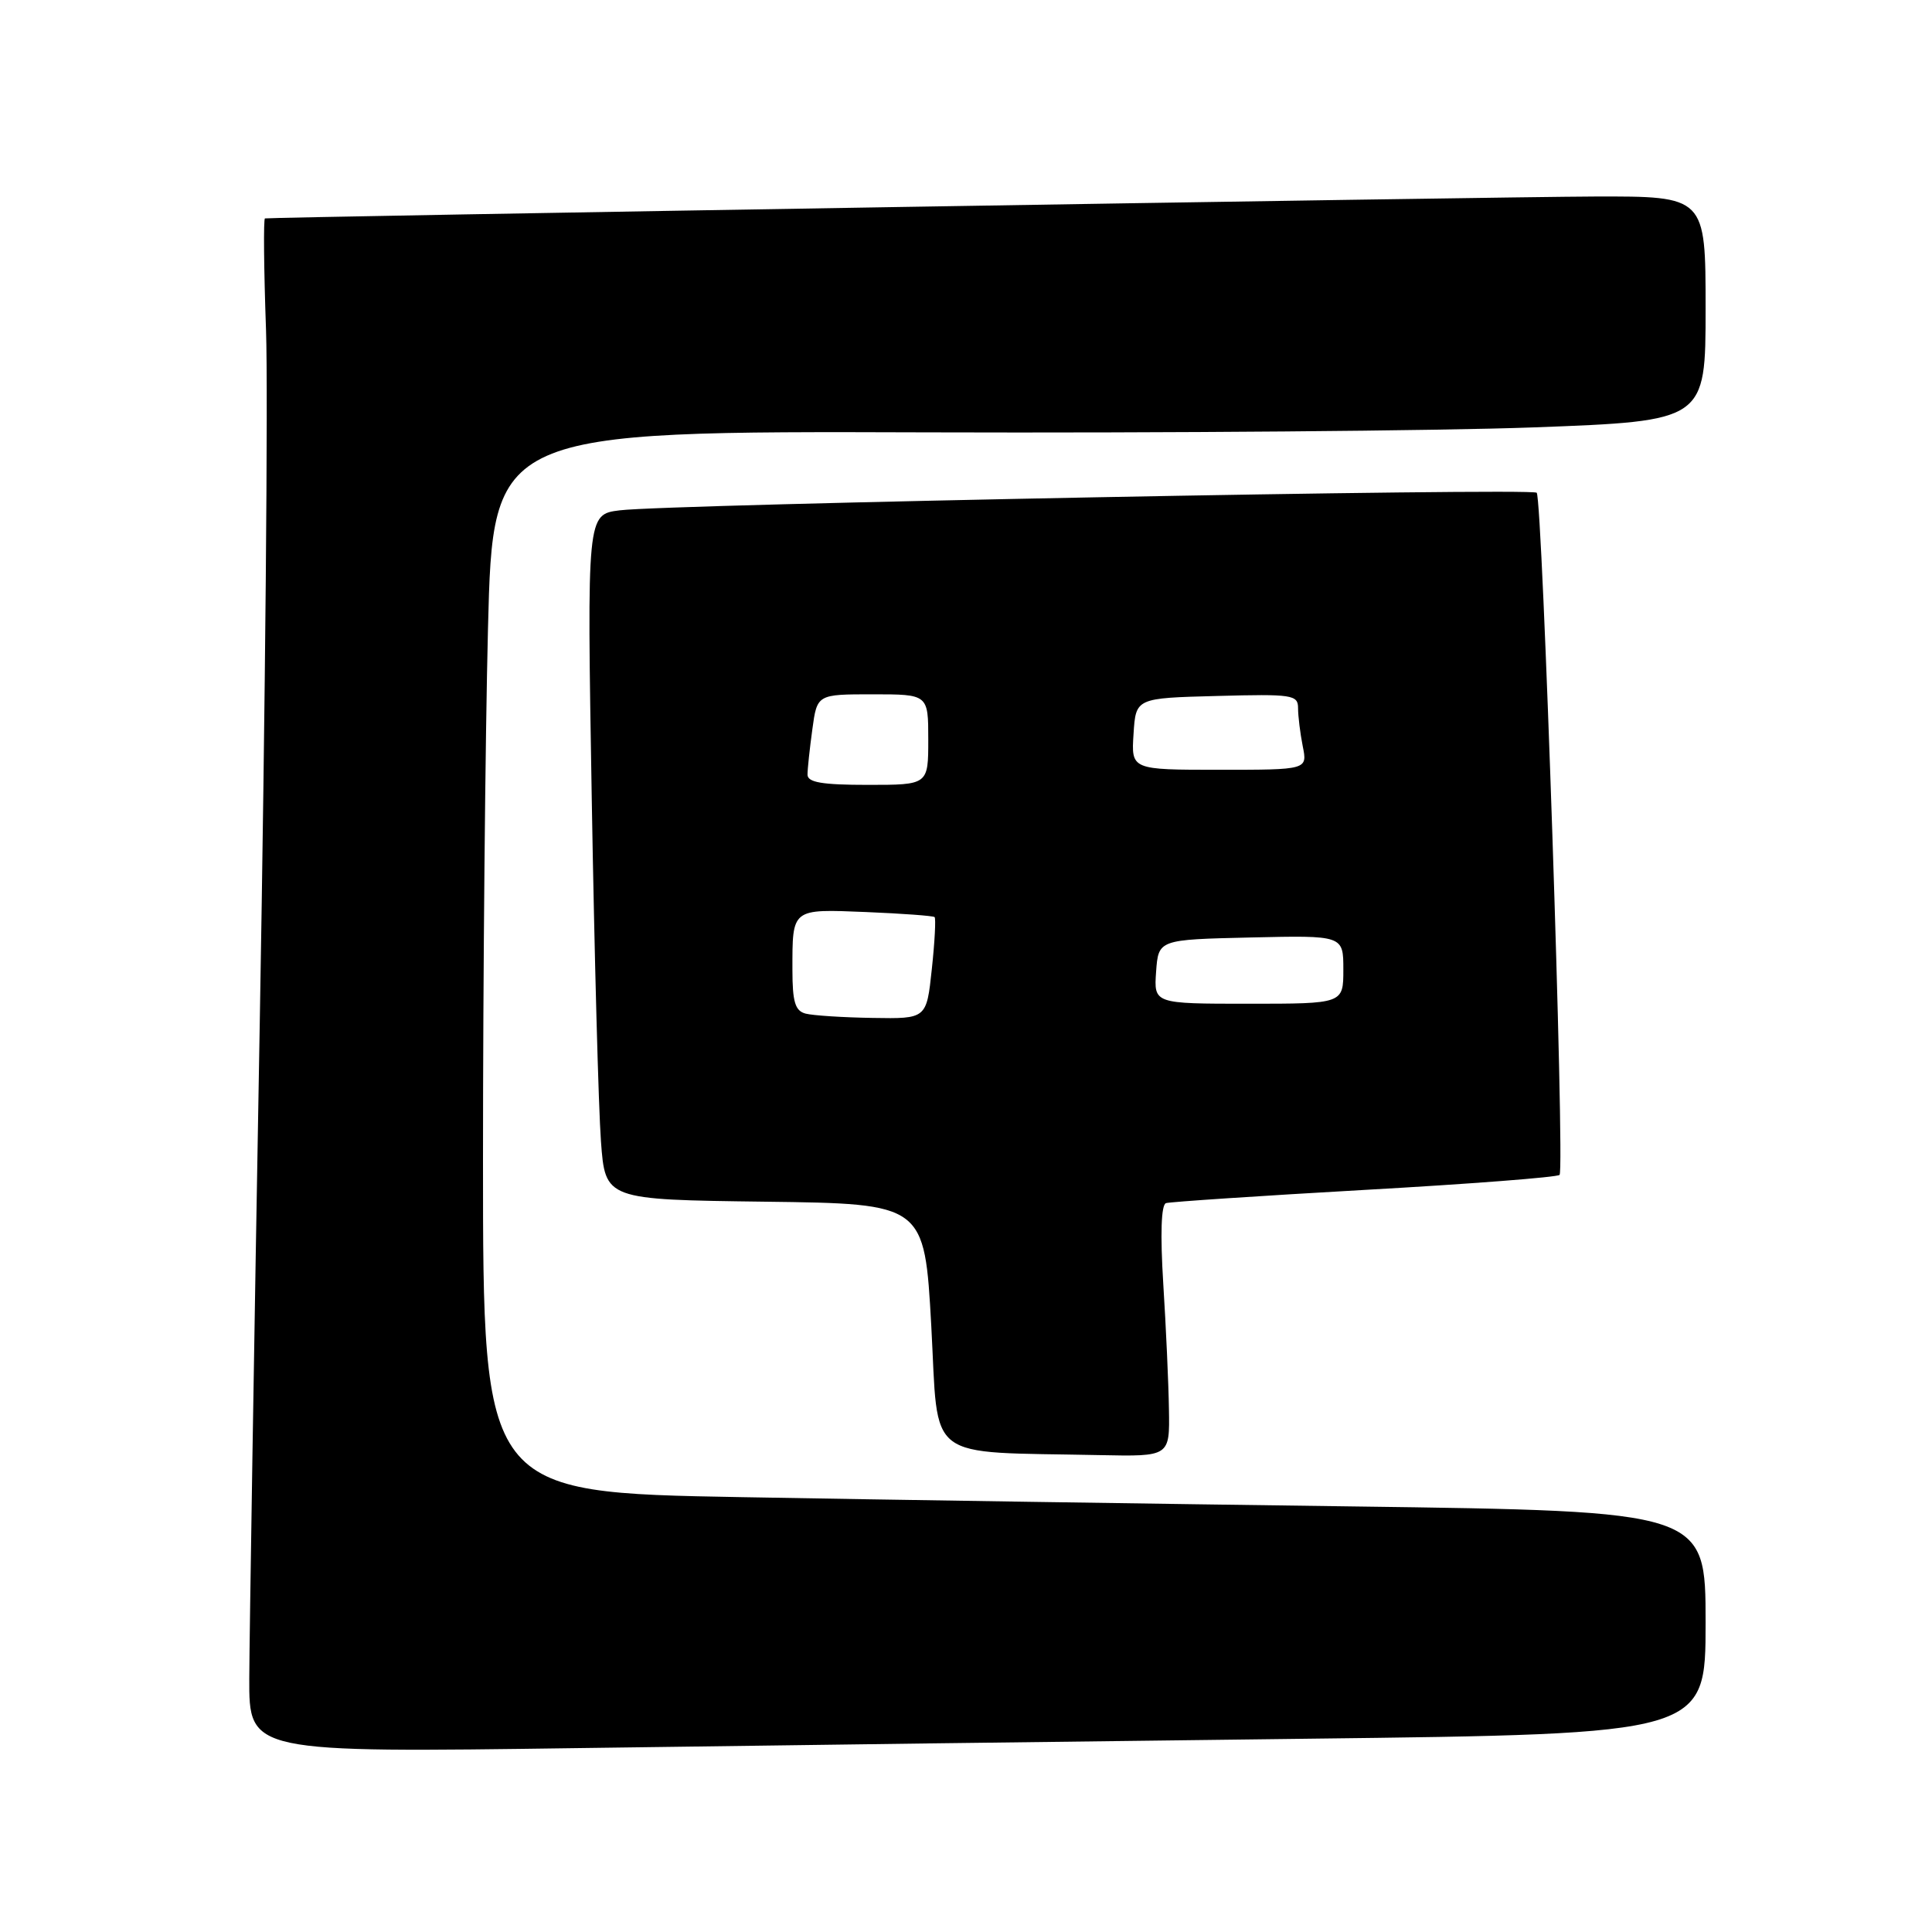 <?xml version="1.0" encoding="UTF-8" standalone="no"?>
<!DOCTYPE svg PUBLIC "-//W3C//DTD SVG 1.1//EN" "http://www.w3.org/Graphics/SVG/1.1/DTD/svg11.dtd" >
<svg xmlns="http://www.w3.org/2000/svg" xmlns:xlink="http://www.w3.org/1999/xlink" version="1.1" viewBox="0 0 256 256">
 <g >
 <path fill="currentColor"
d=" M 173.25 230.39 C 226.00 229.76 226.00 229.76 226.00 215.00 C 226.00 200.24 226.00 200.24 179.25 199.61 C 153.54 199.27 117.09 198.72 98.25 198.38 C 64.00 197.77 64.00 197.77 64.00 153.63 C 64.00 129.36 64.30 97.71 64.66 83.30 C 65.32 57.11 65.32 57.11 122.91 57.29 C 154.58 57.39 190.74 57.09 203.25 56.63 C 226.00 55.78 226.00 55.78 226.00 40.89 C 226.00 26.00 226.00 26.00 211.25 26.04 C 199.01 26.07 36.34 28.75 35.11 28.94 C 34.90 28.97 34.96 35.64 35.25 43.75 C 35.53 51.86 35.16 93.15 34.42 135.50 C 33.67 177.85 33.05 216.94 33.03 222.37 C 33.00 232.24 33.00 232.24 76.75 231.63 C 100.81 231.29 144.24 230.73 173.25 230.39 Z  M 154.89 186.75 C 154.84 183.31 154.50 175.83 154.14 170.12 C 153.73 163.51 153.86 159.63 154.50 159.42 C 155.05 159.25 166.88 158.46 180.79 157.67 C 194.71 156.89 206.34 155.99 206.65 155.68 C 207.37 154.96 204.39 66.06 203.62 65.29 C 202.95 64.61 88.70 66.81 82.13 67.62 C 77.77 68.16 77.77 68.16 78.41 105.83 C 78.76 126.55 79.31 146.98 79.63 151.23 C 80.20 158.96 80.20 158.96 101.35 159.23 C 122.50 159.50 122.50 159.50 123.40 175.71 C 124.40 193.95 122.27 192.32 145.75 192.81 C 155.00 193.00 155.00 193.00 154.89 186.75 Z  M 106.75 134.31 C 105.36 133.95 105.00 132.76 105.00 128.51 C 105.00 120.32 104.83 120.45 114.76 120.85 C 119.57 121.05 123.65 121.35 123.84 121.52 C 124.02 121.70 123.86 124.80 123.47 128.42 C 122.77 135.00 122.77 135.00 115.63 134.88 C 111.71 134.82 107.71 134.56 106.75 134.31 Z  M 153.19 128.75 C 153.50 124.50 153.50 124.50 165.75 124.22 C 178.00 123.94 178.00 123.94 178.00 128.47 C 178.00 133.00 178.00 133.00 165.44 133.00 C 152.89 133.00 152.89 133.00 153.19 128.75 Z  M 107.00 102.64 C 107.00 101.89 107.29 99.19 107.64 96.64 C 108.27 92.00 108.27 92.00 115.64 92.00 C 123.00 92.00 123.00 92.00 123.00 98.00 C 123.00 104.00 123.00 104.00 115.00 104.00 C 108.92 104.00 107.00 103.67 107.00 102.64 Z  M 150.20 97.25 C 150.50 92.50 150.50 92.50 161.25 92.22 C 171.26 91.95 172.00 92.06 172.00 93.84 C 172.00 94.89 172.28 97.16 172.62 98.88 C 173.25 102.00 173.25 102.00 161.57 102.00 C 149.89 102.00 149.89 102.00 150.20 97.25 Z "/>
</g>
</svg>